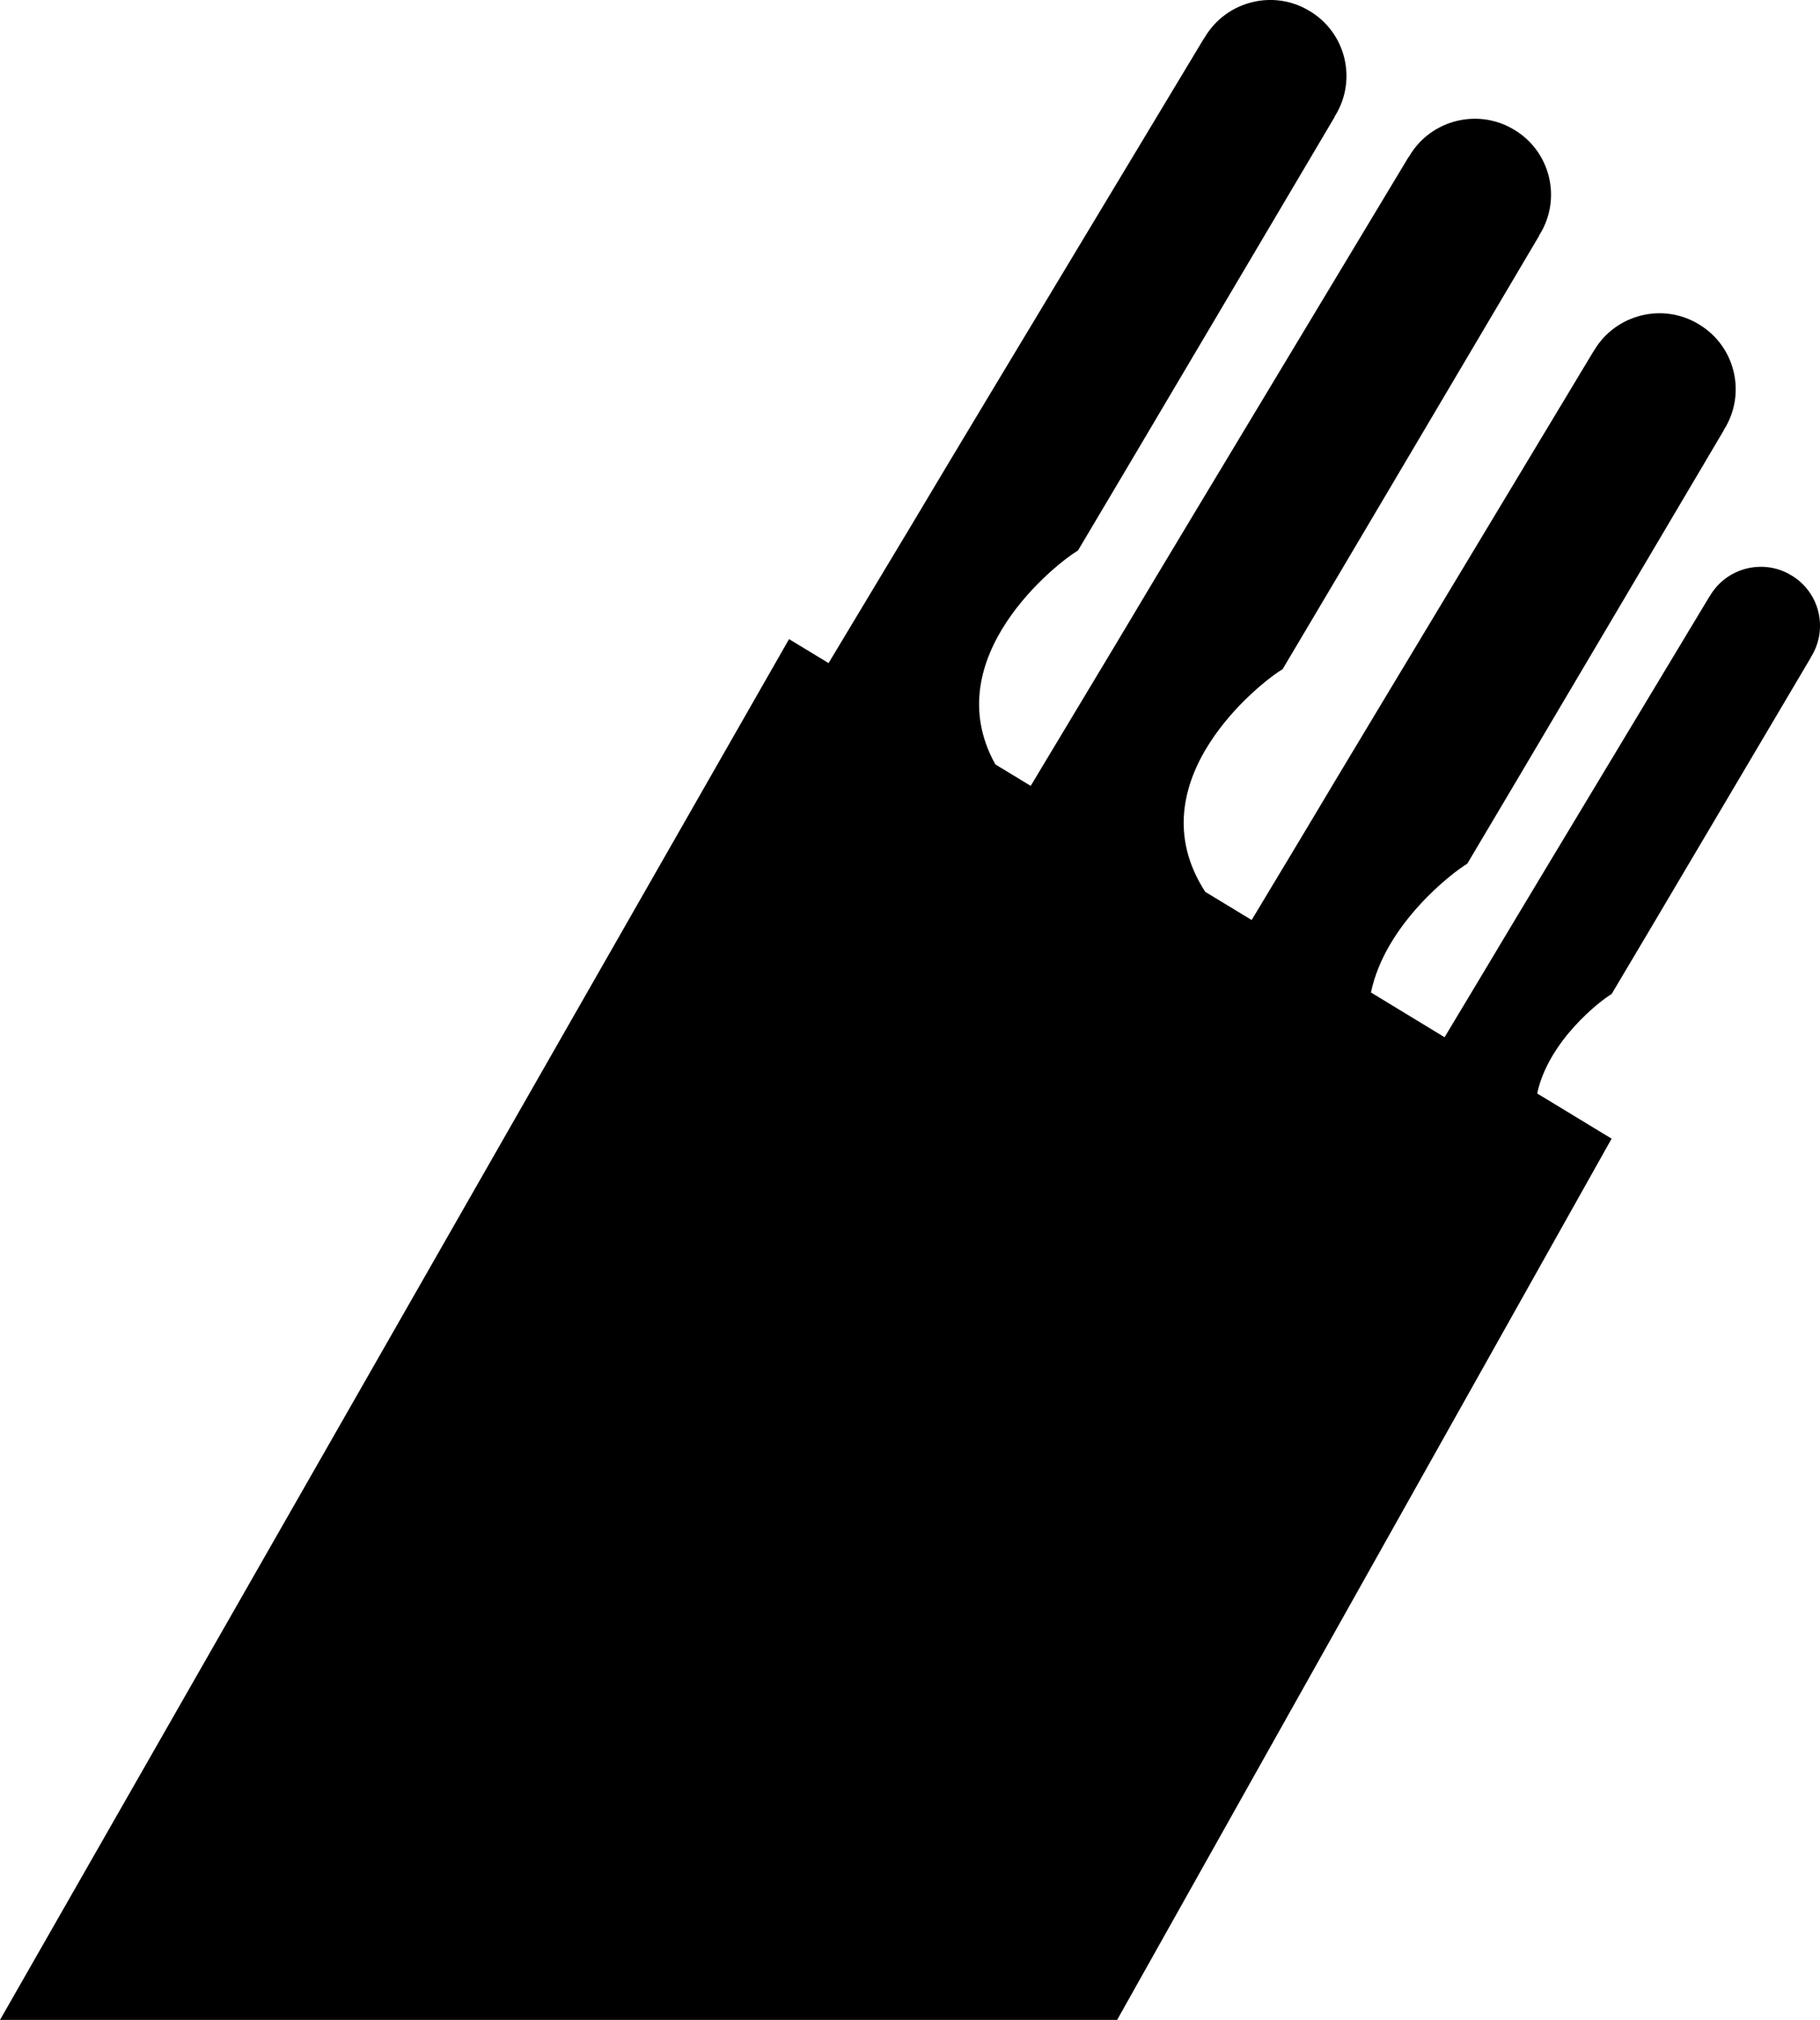<?xml version="1.0" encoding="iso-8859-1"?>
<!-- Generator: Adobe Illustrator 16.0.0, SVG Export Plug-In . SVG Version: 6.00 Build 0)  -->
<!DOCTYPE svg PUBLIC "-//W3C//DTD SVG 1.1//EN" "http://www.w3.org/Graphics/SVG/1.1/DTD/svg11.dtd">
<svg version="1.1" id="Layer_1" xmlns="http://www.w3.org/2000/svg" xmlns:xlink="http://www.w3.org/1999/xlink" x="0px" y="0px"
	 width="28.83px" height="32px" viewBox="0 0 28.83 32" style="enable-background:new 0 0 28.83 32;" xml:space="preserve">
<path d="M28.375,9.114c-0.441-0.268-1.02-0.123-1.284,0.319c-0.004,0.004-0.008,0.011-0.006,0.016L27.079,9.45
	c-2.85,4.738-2.852,4.737-3.604,5.996c-0.047,0.078-0.262,0.437-0.592,0.986l-1.166-0.709c0.225-1.085,1.298-1.907,1.525-2.039
	c0.365-0.608,4.068-6.874,4.068-6.874l-0.007-0.002c0.006-0.004,0.012-0.009,0.017-0.018c0.347-0.571,0.161-1.314-0.412-1.654
	c-0.568-0.345-1.313-0.158-1.654,0.412c-0.006,0.005-0.011,0.013-0.009,0.02L25.24,5.569c-3.672,6.105-3.675,6.104-4.644,7.727
	c-0.061,0.101-0.341,0.567-0.769,1.279l-0.735-0.446c-1.137-1.754,0.901-3.339,1.225-3.527c0.365-0.608,4.068-6.874,4.068-6.874
	l-0.007-0.002c0.006-0.004,0.011-0.009,0.016-0.017c0.348-0.572,0.162-1.315-0.411-1.655c-0.568-0.344-1.314-0.158-1.654,0.412
	c-0.006,0.005-0.011,0.014-0.009,0.02l-0.007,0.001c-3.671,6.105-3.675,6.104-4.643,7.727c-0.085,0.141-0.597,0.993-1.343,2.236
	l-0.56-0.34c-0.946-1.698,0.994-3.205,1.309-3.389c0.365-0.608,4.069-6.874,4.069-6.874l-0.008-0.002
	c0.007-0.004,0.012-0.009,0.017-0.018c0.347-0.571,0.162-1.314-0.412-1.654c-0.568-0.345-1.313-0.158-1.654,0.412
	c-0.005,0.005-0.01,0.013-0.008,0.02l-0.007,0.001c-3.672,6.105-3.675,6.104-4.643,7.727c-0.084,0.138-0.58,0.964-1.305,2.172
	l-0.626-0.38L0,32h17.696l7.833-13.961l-1.179-0.716c0.179-0.838,1.004-1.473,1.179-1.575c0.284-0.472,3.158-5.335,3.158-5.335
	l-0.006-0.002c0.005-0.003,0.01-0.007,0.013-0.013C28.964,9.954,28.82,9.378,28.375,9.114z"/>
<g>
</g>
<g>
</g>
<g>
</g>
<g>
</g>
<g>
</g>
<g>
</g>
<g>
</g>
<g>
</g>
<g>
</g>
<g>
</g>
<g>
</g>
<g>
</g>
<g>
</g>
<g>
</g>
<g>
</g>
</svg>
